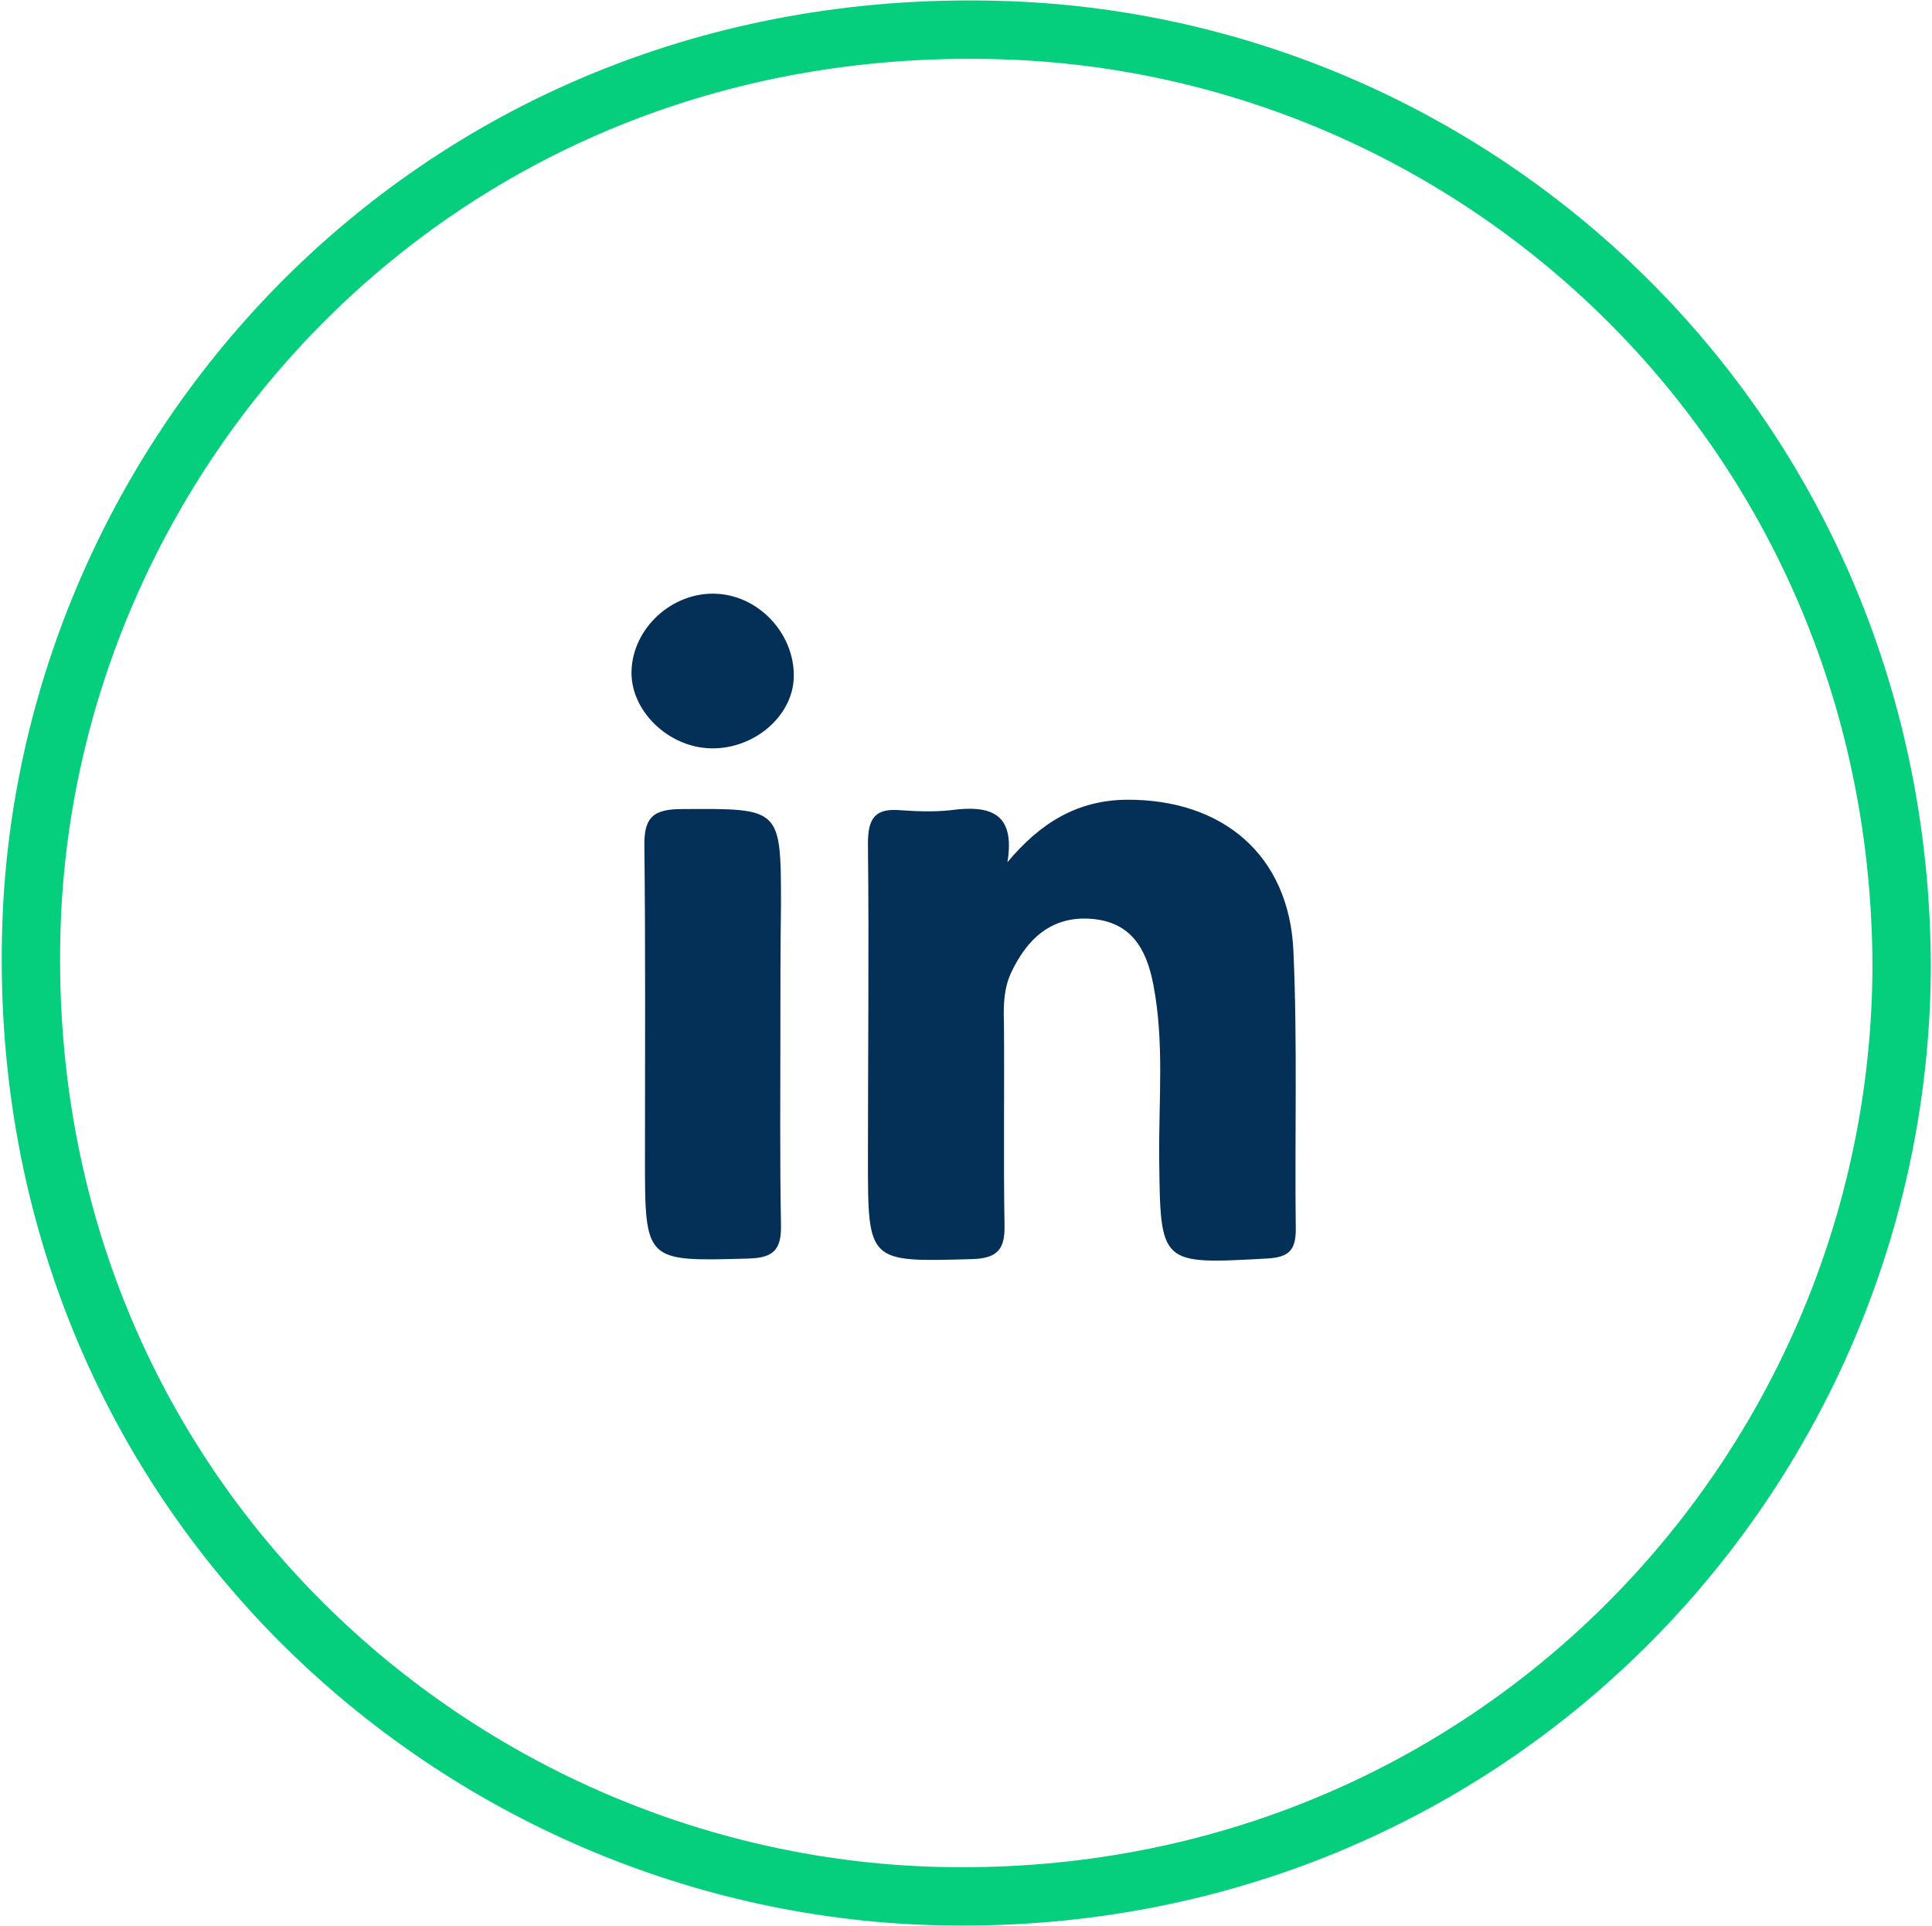 <?xml version="1.0" encoding="utf-8"?>
<!-- Generator: Adobe Illustrator 24.1.2, SVG Export Plug-In . SVG Version: 6.00 Build 0)  -->
<svg version="1.1" xmlns="http://www.w3.org/2000/svg" xmlns:xlink="http://www.w3.org/1999/xlink" x="0px" y="0px"
	 viewBox="0 0 33.1 33" style="enable-background:new 0 0 33.1 33;" xml:space="preserve">
<style type="text/css">
	.st0{display:none;}
	.st1{display:inline;}
	.st2{display:inline;fill:#042F57;stroke:#FFFFFF;stroke-miterlimit:10;}
	.st3{display:inline;fill:#042F57;}
	.st4{display:inline;fill:none;stroke:#05CE7C;stroke-width:2;stroke-miterlimit:10;}
	.st5{display:inline;fill:none;stroke:#153056;stroke-miterlimit:10;}
	.st6{display:inline;opacity:0.1;fill:#05CE7C;}
	.st7{display:inline;fill:none;stroke:#05CE7C;stroke-width:0.5;stroke-miterlimit:10;}
	.st8{clip-path:url(#SVGID_2_);}
	.st9{fill:#042F57;}
	.st10{fill:#CBDBFE;}
	.st11{fill:#FFFFFF;}
	.st12{fill:#F2F2F2;}
	.st13{fill:#FEFEFE;}
	.st14{fill:#F1F1F1;}
	.st15{fill:#F2F3F3;}
	.st16{fill:#DDDEDE;}
	.st17{fill:#F3F3F3;}
	.st18{fill:#F3F4F4;}
	.st19{fill:#CFD1D1;}
	.st20{fill:#DBDCDB;}
	.st21{fill:#D8D9D8;}
	.st22{fill:#DFE0DF;}
	.st23{fill:#ECEDED;}
	.st24{fill:#F7F7F6;}
	.st25{fill:#05CE7C;}
	.st26{fill:#BDBEC0;}
	.st27{fill:#F2F3F2;}
	.st28{fill:#F3F3F2;}
	.st29{fill:#F4F4F3;}
	.st30{fill:#F7F7F7;}
	.st31{fill:#F1F2F2;}
	.st32{fill:#E0E1E1;}
	.st33{fill:#F4F4F4;}
	.st34{fill:#F5F5F5;}
	.st35{fill:#EDEEEE;}
	.st36{fill:#F6F6F6;}
	.st37{fill:#F4F5F5;}
	.st38{fill:#DBDCDC;}
	.st39{fill:#D9DAD9;}
	.st40{fill:#EAEBEA;}
	.st41{fill:#EEF2FD;}
	.st42{fill:#D0DCF8;}
	.st43{fill:#96A9DC;}
	.st44{fill:#99ABDC;}
	.st45{fill:#96AADC;}
	.st46{fill:#98ABDD;}
	.st47{fill:#F7F8FC;}
	.st48{fill:#EDF1FD;}
	.st49{fill:#EBEFFA;}
	.st50{fill:#BCBDC1;}
	.st51{fill:#CED0D5;}
	.st52{fill:#BDC0C8;}
	.st53{fill:#BDC4D3;}
	.st54{fill:#BABFCB;}
	.st55{fill:#D7D8D7;}
	.st56{fill:#DDDEDD;}
	.st57{fill:#D9DADA;}
	.st58{fill:#D5D6D5;}
	.st59{fill:#DADBDB;}
	.st60{fill:#DADBDA;}
	.st61{fill:#D3D4D3;}
	.st62{fill:#D6D7D6;}
	.st63{fill:#D2D3D2;}
	.st64{fill:#D1D2D1;}
	.st65{fill:#D0D1D0;}
	.st66{fill:#D4D5D4;}
	.st67{fill:#E5E6E6;}
	.st68{fill:#D4D5D5;}
	.st69{fill:#DCDDDC;}
	.st70{fill:#DADADA;}
	.st71{fill:#D9D9D9;}
	.st72{fill:#D8D8D8;}
	.st73{fill:#D7D7D7;}
	.st74{fill:#D8D9D9;}
	.st75{fill:#D3D4D4;}
	.st76{fill:#D7D8D8;}
	.st77{fill:#DDDDDD;}
	.st78{fill:#D5D6D6;}
	.st79{fill:#E6E6E6;}
	.st80{fill:#FEFBF2;}
	.st81{fill:#DCDDDD;}
	.st82{fill:#CFD0CF;}
	.st83{fill:#D0D1D1;}
	.st84{fill:#D2D3D3;}
	.st85{fill:#D1D2D2;}
	.st86{fill:#FCFCFD;}
	.st87{fill:#D3D5DA;}
	.st88{fill:#C5C6C6;}
	.st89{fill:#C9C9CA;}
	.st90{fill:#C6C6C7;}
	.st91{fill:#CCDBFD;}
	.st92{fill:#C7C7C7;}
	.st93{fill:#C5C5C6;}
	.st94{fill:#C7C7C8;}
	.st95{fill:#F6F7FC;}
	.st96{fill:#F9FAFD;}
	.st97{fill:#F8F8FB;}
	.st98{fill:#C4C6CA;}
	.st99{fill:#F8F8FC;}
	.st100{fill:#F9F9FD;}
	.st101{fill:#CACACB;}
	.st102{fill:#CCDBFC;}
	.st103{fill:#C8C8C9;}
	.st104{fill:#C5C7CC;}
	.st105{fill:#D7D7D9;}
	.st106{fill:#D1DFFD;}
	.st107{fill:#D2D3D4;}
	.st108{fill:#E9ECF5;}
	.st109{fill:#CECECF;}
	.st110{fill:#D2D4DA;}
	.st111{fill:#EEF2FE;}
	.st112{fill:#C9D9FC;}
	.st113{fill:#BABFCC;}
	.st114{fill:#C8D8FA;}
	.st115{fill:#CADAFB;}
	.st116{fill:#BABEC5;}
	.st117{fill:#CFCFD1;}
	.st118{fill:#98ADE0;}
	.st119{fill:#96ABDE;}
	.st120{fill:#99AEE0;}
	.st121{fill:#97ADDF;}
	.st122{fill:#9BB0E2;}
	.st123{fill:#97ACDF;}
	.st124{fill:#EAEEFA;}
	.st125{fill:#EDF1FC;}
	.st126{fill:#ECF0FB;}
	.st127{fill:#EAEEF9;}
	.st128{fill:#E5E8F0;}
	.st129{fill:#D0D0D2;}
	.st130{fill:#E6E9F2;}
	.st131{fill:#F5F5FA;}
	.st132{fill:#C8C8C8;}
	.st133{fill:#E1E2E6;}
	.st134{fill:#C9D9FB;}
	.st135{fill:#C9D9FD;}
	.st136{fill:#C7D8FC;}
	.st137{fill:#C2D3F9;}
	.st138{fill:#EBEEF9;}
	.st139{display:inline;fill:#05CE7C;}
	.st140{display:inline;fill:none;stroke:#000000;stroke-miterlimit:10;}
	.st141{fill:none;stroke:#05CE7C;stroke-width:2;stroke-miterlimit:10;}
	.st142{opacity:0.5;}
	.st143{fill:#059E86;}
	.st144{fill:none;stroke:#042F57;stroke-miterlimit:10;}
	.st145{fill:#DA3AB3;}
	.st146{fill:none;stroke:#05CE7C;stroke-miterlimit:10;}
	.st147{fill-rule:evenodd;clip-rule:evenodd;fill:#042F57;stroke:#FFFFFF;stroke-width:1.5;stroke-miterlimit:10;}
	.st148{fill:none;stroke:#46B978;stroke-miterlimit:10;}
	.st149{fill:none;}
	.st150{fill-rule:evenodd;clip-rule:evenodd;fill:#05CE7C;}
	.st151{fill:none;stroke:#042F57;stroke-width:0.5;stroke-miterlimit:10;}
	.st152{fill:#042F57;stroke:#042F57;stroke-width:0.5;stroke-miterlimit:10;}
	.st153{fill:#163056;}
	.st154{fill:none;stroke:#163056;stroke-miterlimit:10;}
	.st155{fill:#042F57;stroke:#042F57;stroke-width:0.25;stroke-miterlimit:10;}
	.st156{display:inline;fill:none;stroke:#042F57;stroke-miterlimit:10;}
</style>
<g id="Layer_8">
</g>
<g id="Layer_2" class="st0">
</g>
<g id="Layer_6" class="st0">
</g>
<g id="Layer_3" class="st0">
</g>
<g id="Layer_4" class="st0">
</g>
<g id="Layer_5">
</g>
<g id="Guides">
	<path class="st146" d="M32.58,16.56c-0.02-9.03-7.06-15.73-15.3-16.04C7.59,0.16,0.82,7.66,0.54,15.83
		C0.21,25.42,7.71,32.24,16,32.48C25.42,32.75,32.55,25.28,32.58,16.56z"/>
	<path class="st9" d="M17.26,14.77c0.56-0.67,1.19-1.06,2.04-1.07c1.65-0.01,2.79,0.95,2.86,2.6c0.07,1.58,0.02,3.17,0.04,4.76
		c0,0.37-0.13,0.48-0.5,0.5c-1.83,0.1-1.82,0.11-1.84-1.72c-0.01-0.99,0.09-1.98-0.1-2.97c-0.12-0.63-0.39-1.08-1.07-1.13
		c-0.68-0.05-1.1,0.35-1.37,0.93c-0.12,0.26-0.13,0.55-0.12,0.84c0.01,1.16-0.01,2.32,0.01,3.48c0.01,0.42-0.13,0.57-0.57,0.58
		c-1.77,0.05-1.77,0.06-1.77-1.72c0-1.8,0.02-3.6,0-5.4c0-0.43,0.12-0.61,0.56-0.57c0.28,0.02,0.57,0.03,0.85,0
		C16.95,13.79,17.4,13.91,17.26,14.77z"/>
	<path class="st9" d="M13.37,17.71c0,1.09-0.01,2.18,0.01,3.27c0.01,0.42-0.12,0.57-0.56,0.58c-1.77,0.05-1.77,0.06-1.77-1.72
		c0-1.78,0.01-3.55-0.01-5.33c-0.01-0.49,0.13-0.65,0.64-0.65c1.7-0.01,1.7-0.03,1.7,1.65C13.37,16.24,13.37,16.97,13.37,17.71z"/>
	<path class="st9" d="M12.19,12.82c-0.74-0.01-1.4-0.65-1.37-1.34c0.03-0.72,0.68-1.32,1.41-1.31c0.75,0.01,1.38,0.67,1.37,1.42
		C13.59,12.26,12.93,12.83,12.19,12.82z"/>
</g>
<g id="Layer_7" class="st0">
</g>
</svg>
